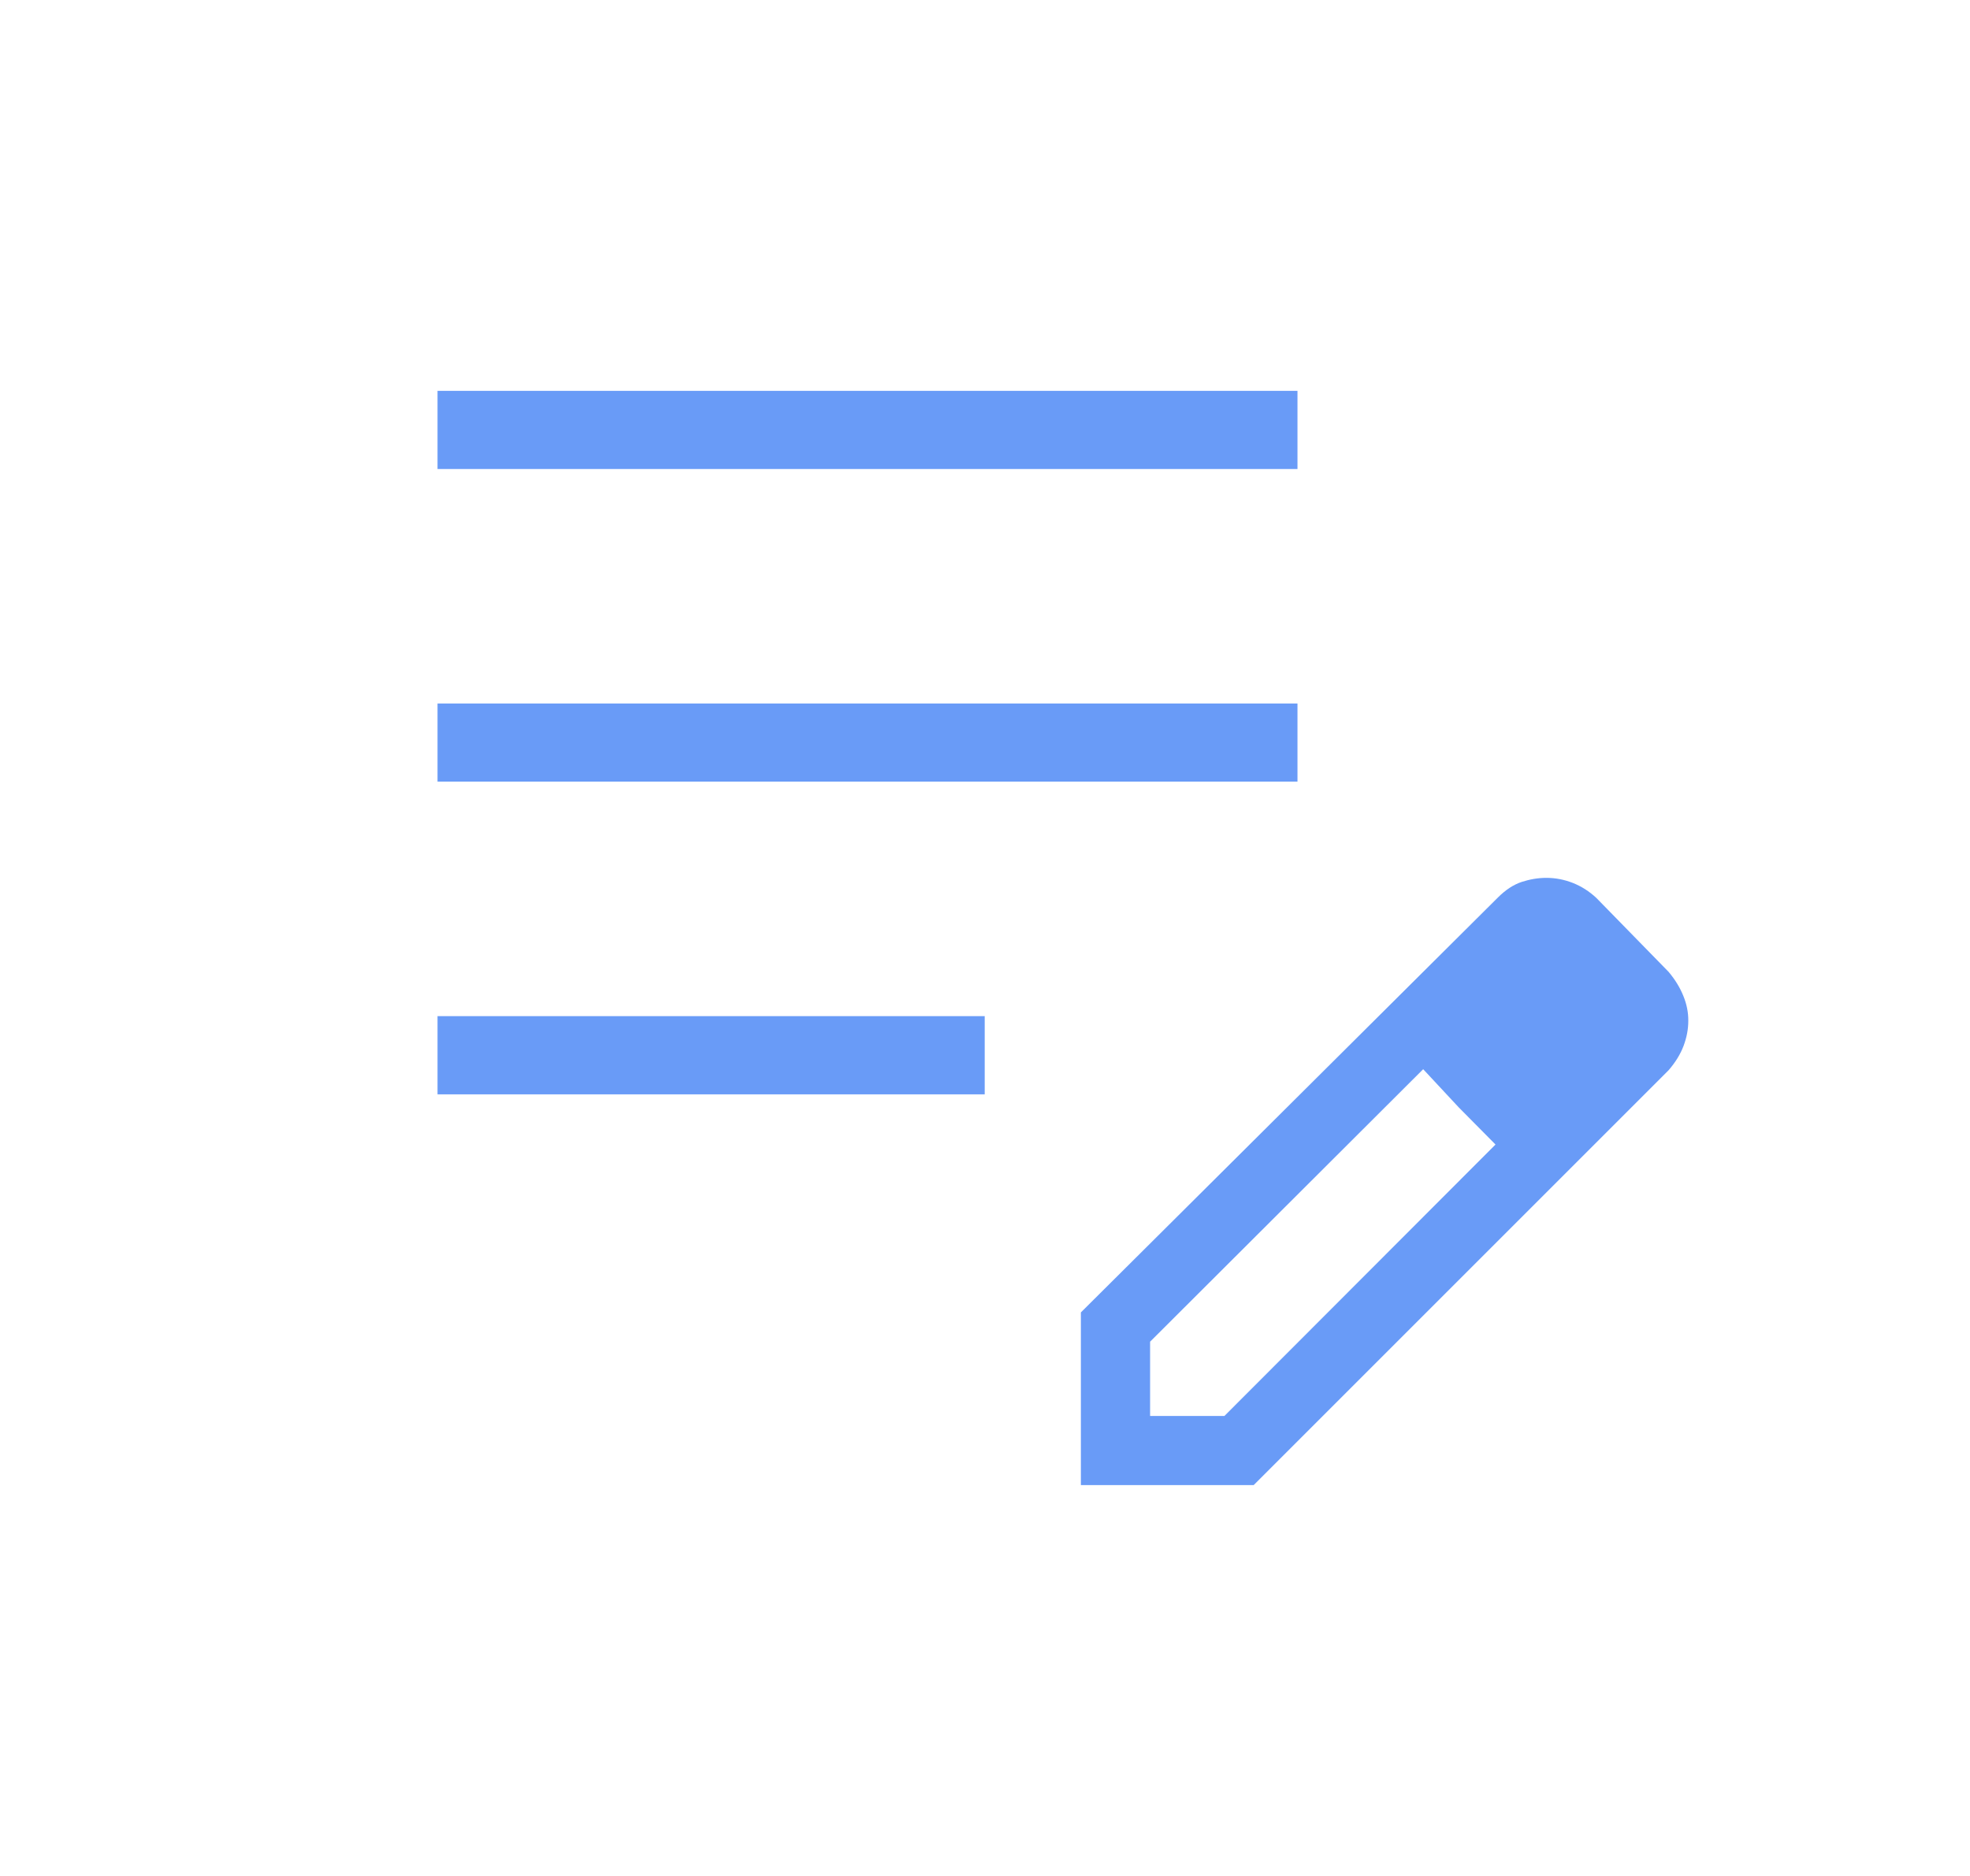 <svg width="21" height="20" viewBox="0 0 21 20" fill="none" xmlns="http://www.w3.org/2000/svg">
<path d="M4.664 11.667V10.833H10.497V11.667H4.664ZM4.664 8.333V7.5H13.831V8.333H4.664ZM4.664 5V4.167H13.831V5H4.664ZM11.522 15.833V13.992L15.967 9.569C16.049 9.487 16.134 9.431 16.222 9.402C16.309 9.374 16.396 9.359 16.484 9.359C16.58 9.359 16.674 9.377 16.766 9.413C16.857 9.449 16.941 9.502 17.017 9.573L17.787 10.361C17.856 10.443 17.908 10.528 17.944 10.617C17.98 10.705 17.998 10.794 17.997 10.883C17.997 10.973 17.98 11.062 17.946 11.152C17.912 11.241 17.859 11.327 17.787 11.41L13.364 15.833H11.522ZM12.26 15.096H13.052L15.942 12.202L15.55 11.806L15.171 11.399L12.26 14.304V15.096ZM15.55 11.806L15.171 11.399L15.942 12.202L15.55 11.806Z" fill="#699BF7"/>
</svg>
